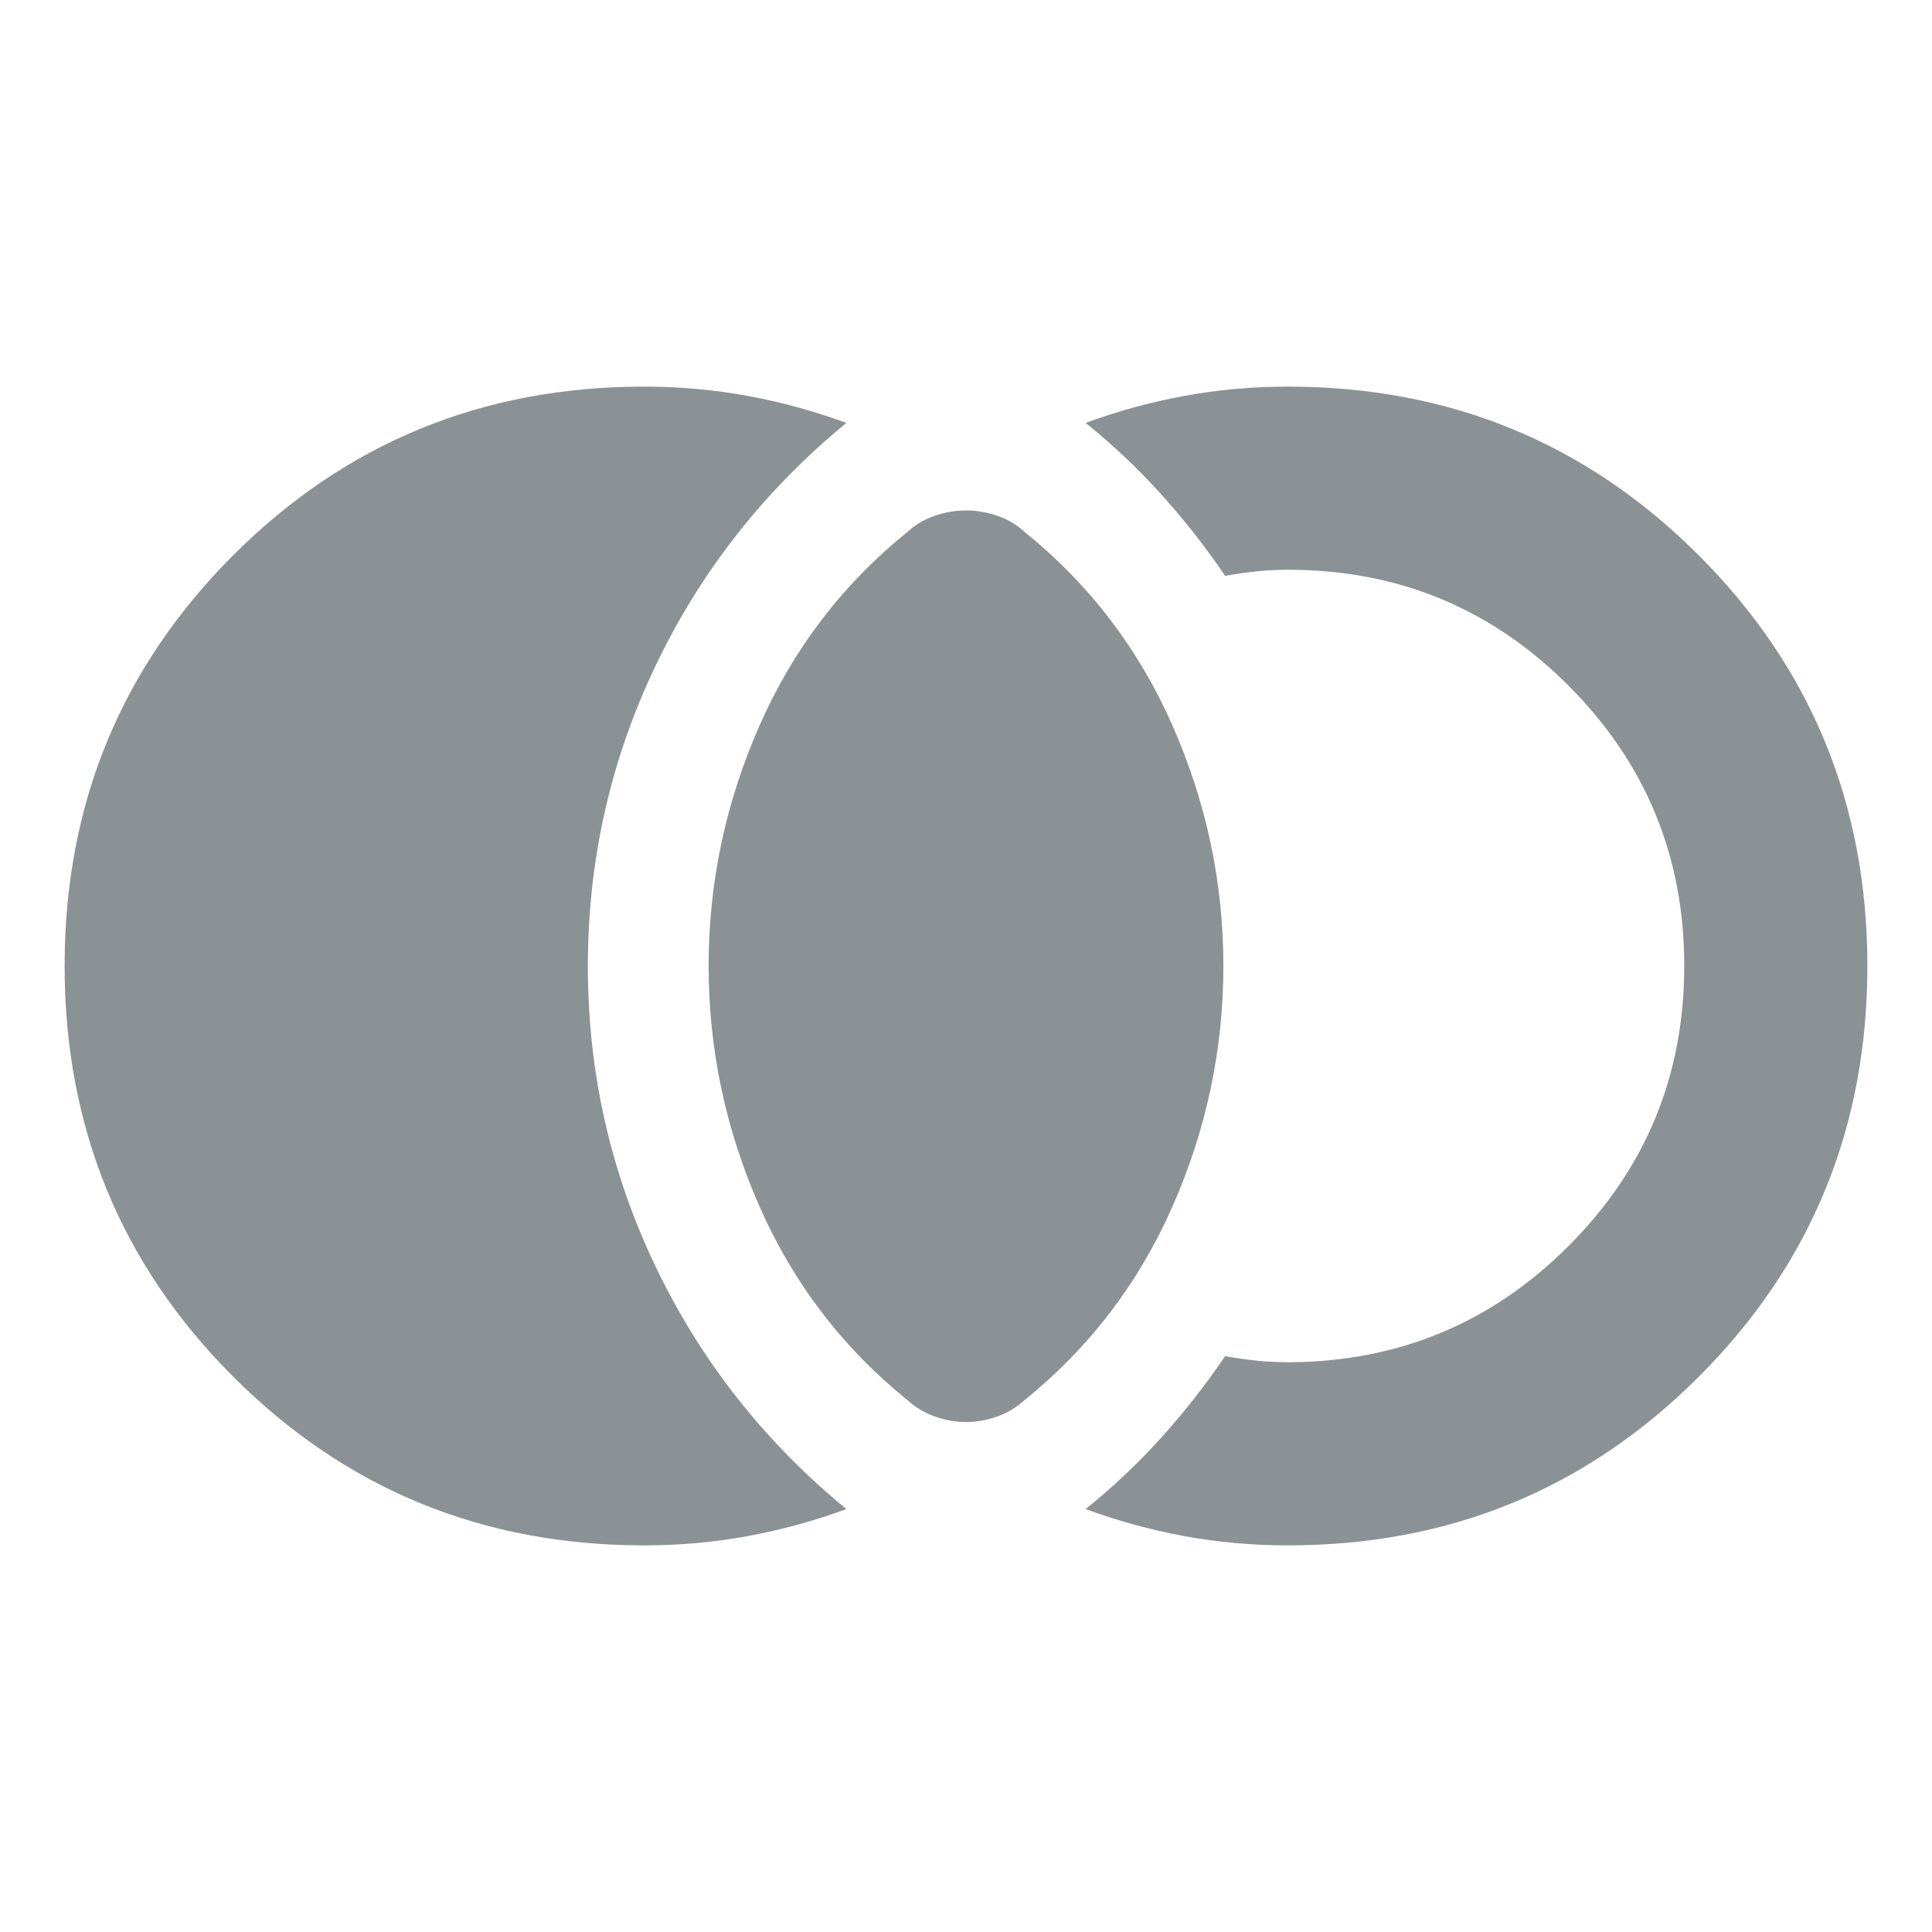 <svg xmlns="http://www.w3.org/2000/svg" height="24" viewBox="0 -960 960 960" width="24" fill="#8b9296"><path d="M320-192.109q-120.298 0-204.094-83.807-83.798-83.807-83.798-204.12 0-120.312 83.798-204.084Q199.702-767.891 320-767.891q26.586 0 51.695 4.641t48.87 13.402q-61.109 50.196-94.783 120.587-33.673 70.391-33.673 149.381 0 78.989 33.673 149.261 33.674 70.271 94.783 120.467-23.761 8.761-48.87 13.402-25.109 4.641-51.695 4.641Zm320 0q-26.586 0-51.695-4.641t-48.87-13.402q20.109-16.152 37.5-35.402t31.826-40.598q8.37 1.522 15.978 2.282 7.609.761 15.978.761 81.566-.478 138.87-57.94 57.304-57.462 57.304-138.989t-57.304-139.071q-57.304-57.543-138.87-57.782-8.369 0-15.978.761-7.608.76-15.978 2.282-14.435-21.348-31.826-40.598t-37.5-35.402q23.761-8.761 48.87-13.402 25.109-4.641 51.695-4.641 120.297 0 204.094 83.807t83.797 204.12q0 120.312-83.797 204.084Q760.297-192.109 640-192.109Zm-160-61.282q-7.717 0-15.435-2.739-7.717-2.739-13.435-7.979-48.391-38.956-73.706-96.347Q352.109-417.848 352.109-480q0-62.152 25.315-119.544 25.315-57.391 73.706-96.347 5.718-5.24 13.435-7.859 7.718-2.62 15.435-2.62 7.717 0 15.435 2.62 7.717 2.619 13.435 7.859 48.391 38.956 73.706 96.347Q607.891-542.152 607.891-480q0 62.152-25.315 119.544-25.315 57.391-73.706 96.347-5.718 5.24-13.435 7.979-7.718 2.739-15.435 2.739Z"/></svg>